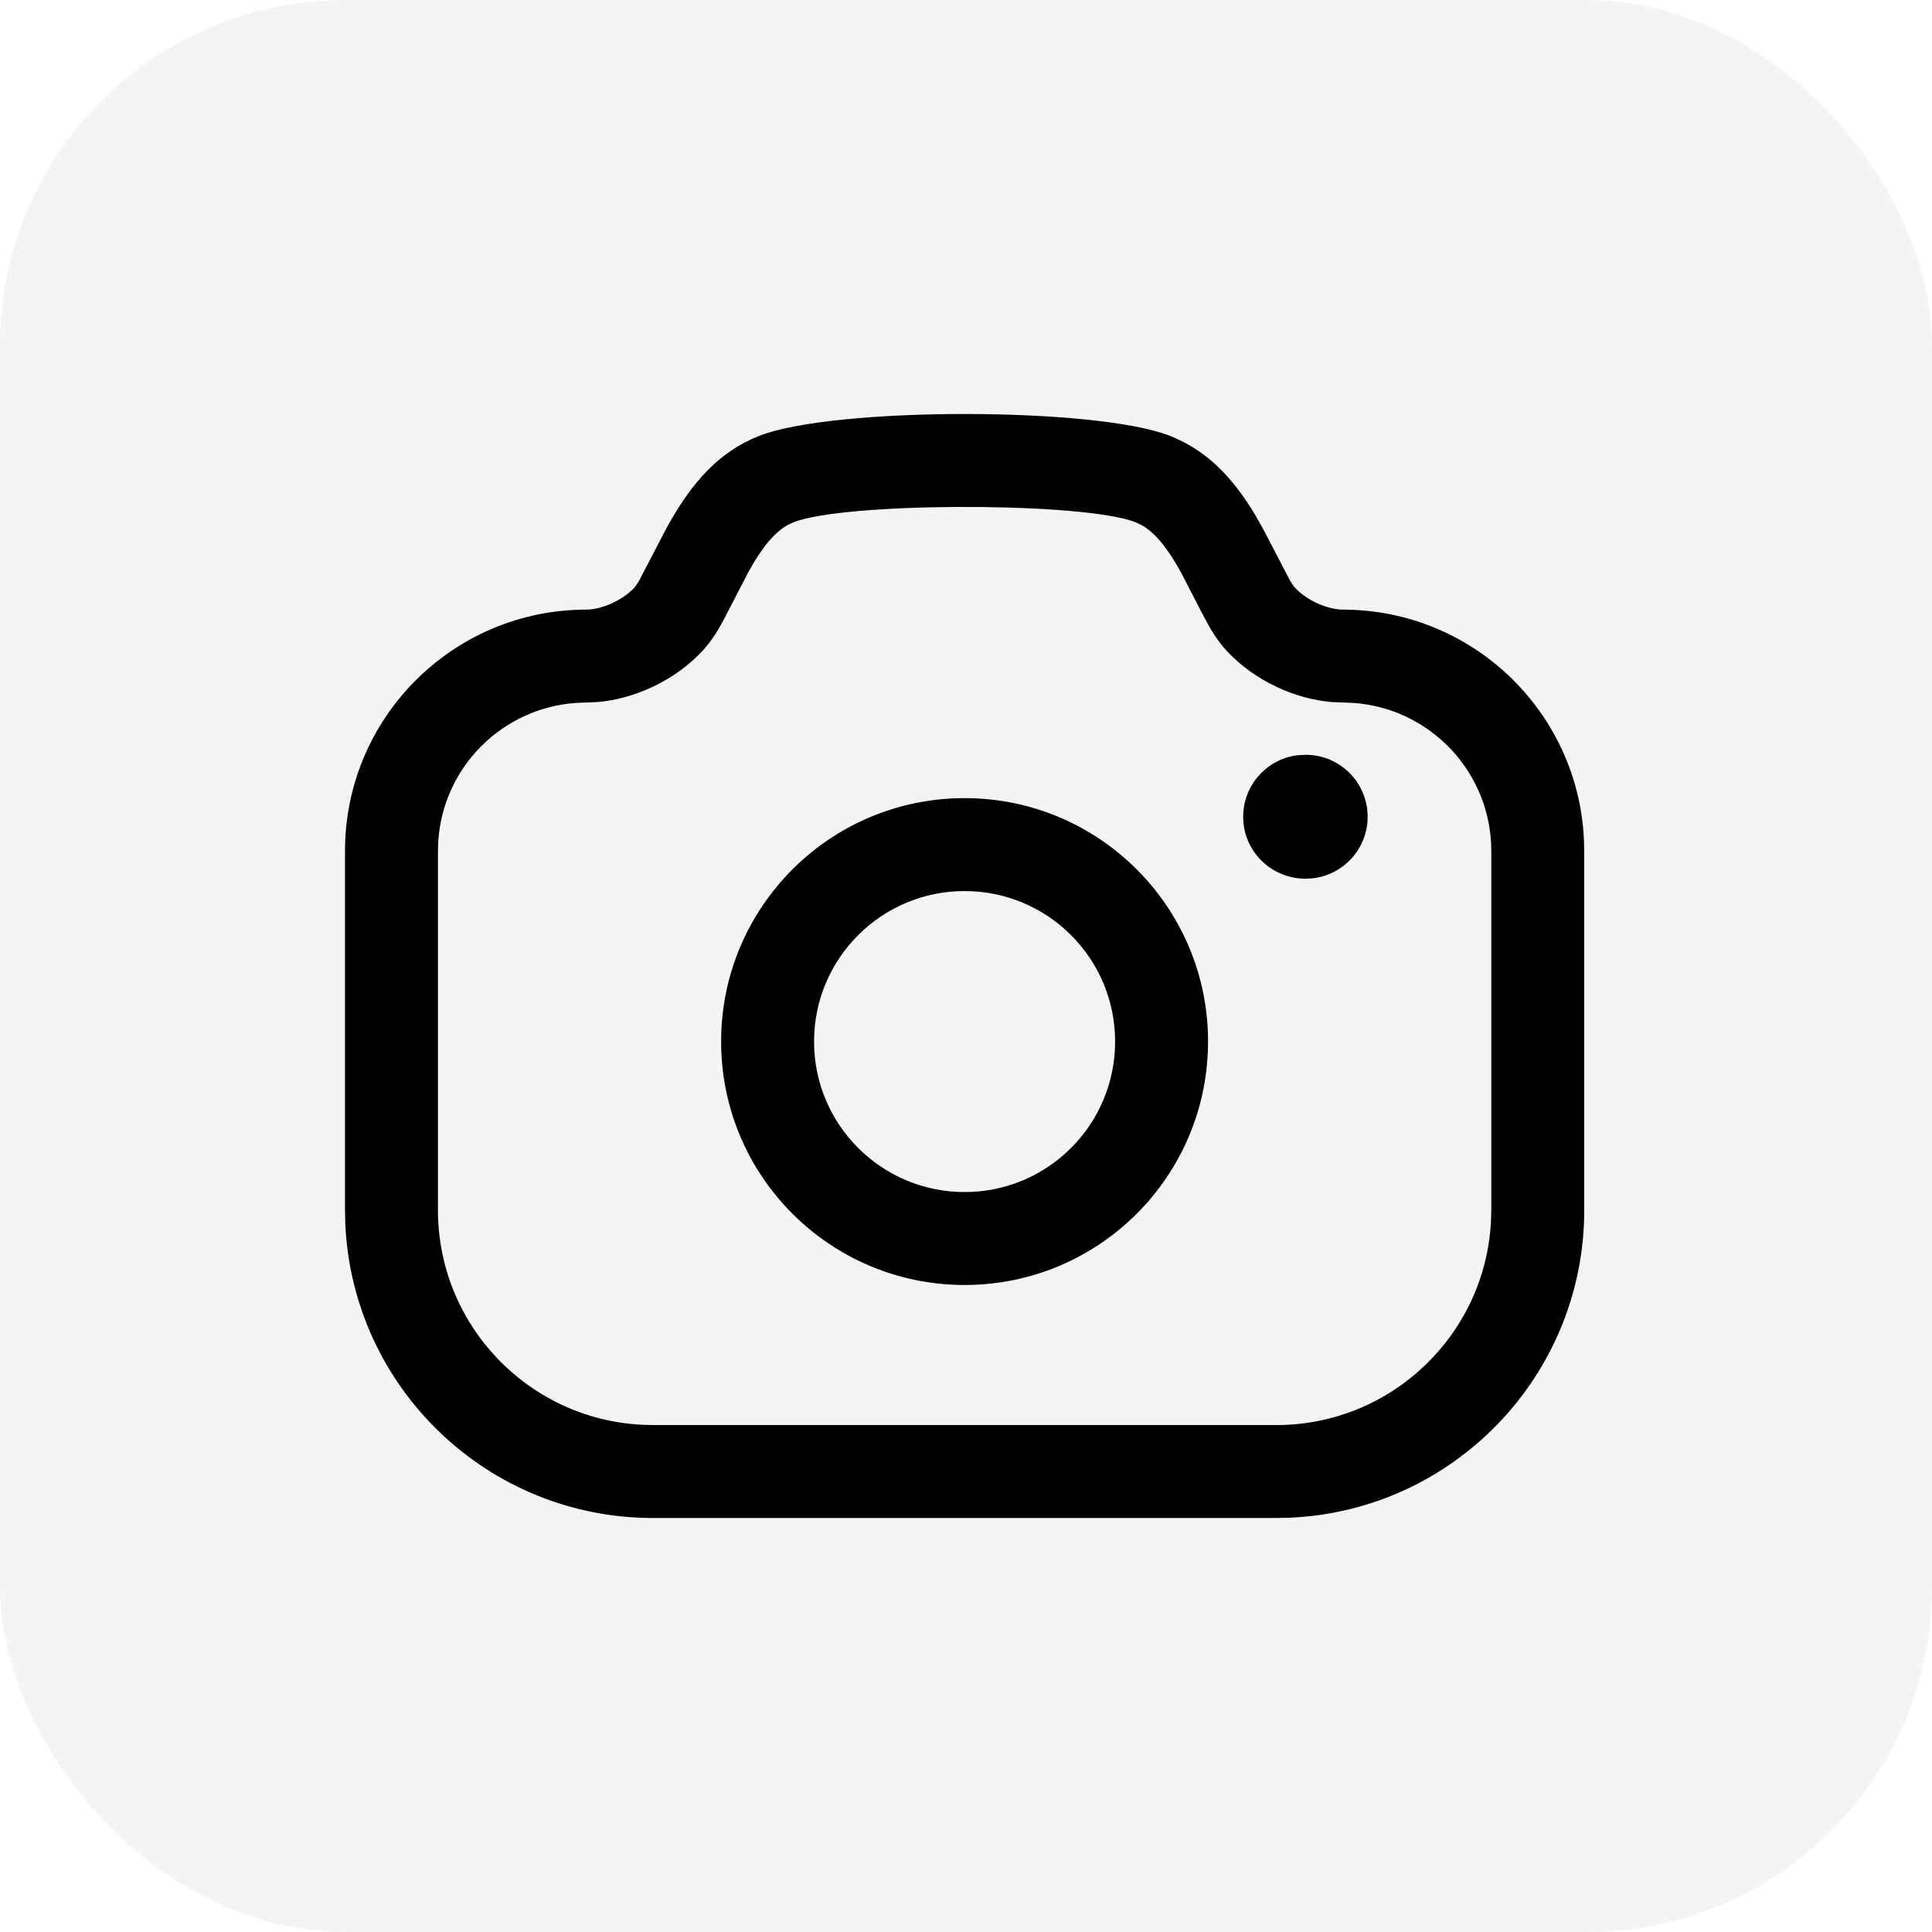 <svg width="28" height="28" viewBox="0 0 28 28" fill="none" xmlns="http://www.w3.org/2000/svg">
<rect width="28" height="28" rx="5" fill="#1C1C1C" fill-opacity="0.05"/>
<path d="M16.959 6.318C17.483 6.527 17.854 6.903 18.186 7.454L18.295 7.645L18.701 8.423L18.715 8.445L18.727 8.464L18.761 8.511C18.946 8.713 19.256 8.835 19.46 8.835C21.332 8.835 22.862 10.305 22.955 12.153L22.96 12.333V17.537C22.96 19.936 21.065 21.895 18.69 21.996L18.497 22H9.463C7.063 22 5.105 20.105 5.004 17.73L5 17.537V12.333C5 10.401 6.567 8.835 8.499 8.835C8.703 8.835 9.013 8.713 9.199 8.511L9.205 8.504L9.213 8.493L9.259 8.422L9.664 7.645C10.025 6.989 10.418 6.55 11 6.318C12.068 5.894 15.892 5.894 16.959 6.318ZM11.498 7.57C11.299 7.649 11.119 7.832 10.927 8.15L10.844 8.294L10.499 8.962L10.414 9.116C10.342 9.234 10.271 9.334 10.19 9.423C9.777 9.872 9.183 10.132 8.656 10.175L8.499 10.181L8.352 10.187C7.281 10.259 6.424 11.115 6.352 12.186L6.347 12.333V17.537C6.347 19.2 7.651 20.56 9.292 20.648L9.463 20.653H18.497C20.16 20.653 21.52 19.349 21.608 17.708L21.613 17.537V12.333C21.613 11.195 20.728 10.262 19.608 10.187L19.46 10.181L19.304 10.175C18.776 10.132 18.182 9.872 17.769 9.422C17.689 9.335 17.618 9.236 17.548 9.119L17.531 9.09L17.511 9.054L17.406 8.858L17.115 8.294C16.919 7.938 16.739 7.72 16.545 7.61L16.461 7.57L16.354 7.534C15.43 7.273 12.215 7.285 11.498 7.57ZM13.98 11.567C15.928 11.567 17.508 13.146 17.508 15.095C17.508 17.044 15.928 18.623 13.98 18.623C12.031 18.623 10.451 17.044 10.451 15.095C10.451 13.146 12.031 11.567 13.98 11.567ZM13.98 12.914C12.775 12.914 11.798 13.89 11.798 15.095C11.798 16.3 12.775 17.276 13.98 17.276C15.185 17.276 16.161 16.3 16.161 15.095C16.161 13.89 15.185 12.914 13.98 12.914ZM18.923 10.939C19.419 10.939 19.821 11.341 19.821 11.837C19.821 12.298 19.474 12.677 19.027 12.729L18.923 12.735C18.419 12.735 18.017 12.333 18.017 11.837C18.017 11.377 18.363 10.997 18.81 10.945L18.923 10.939Z" fill="black"/>
</svg>
